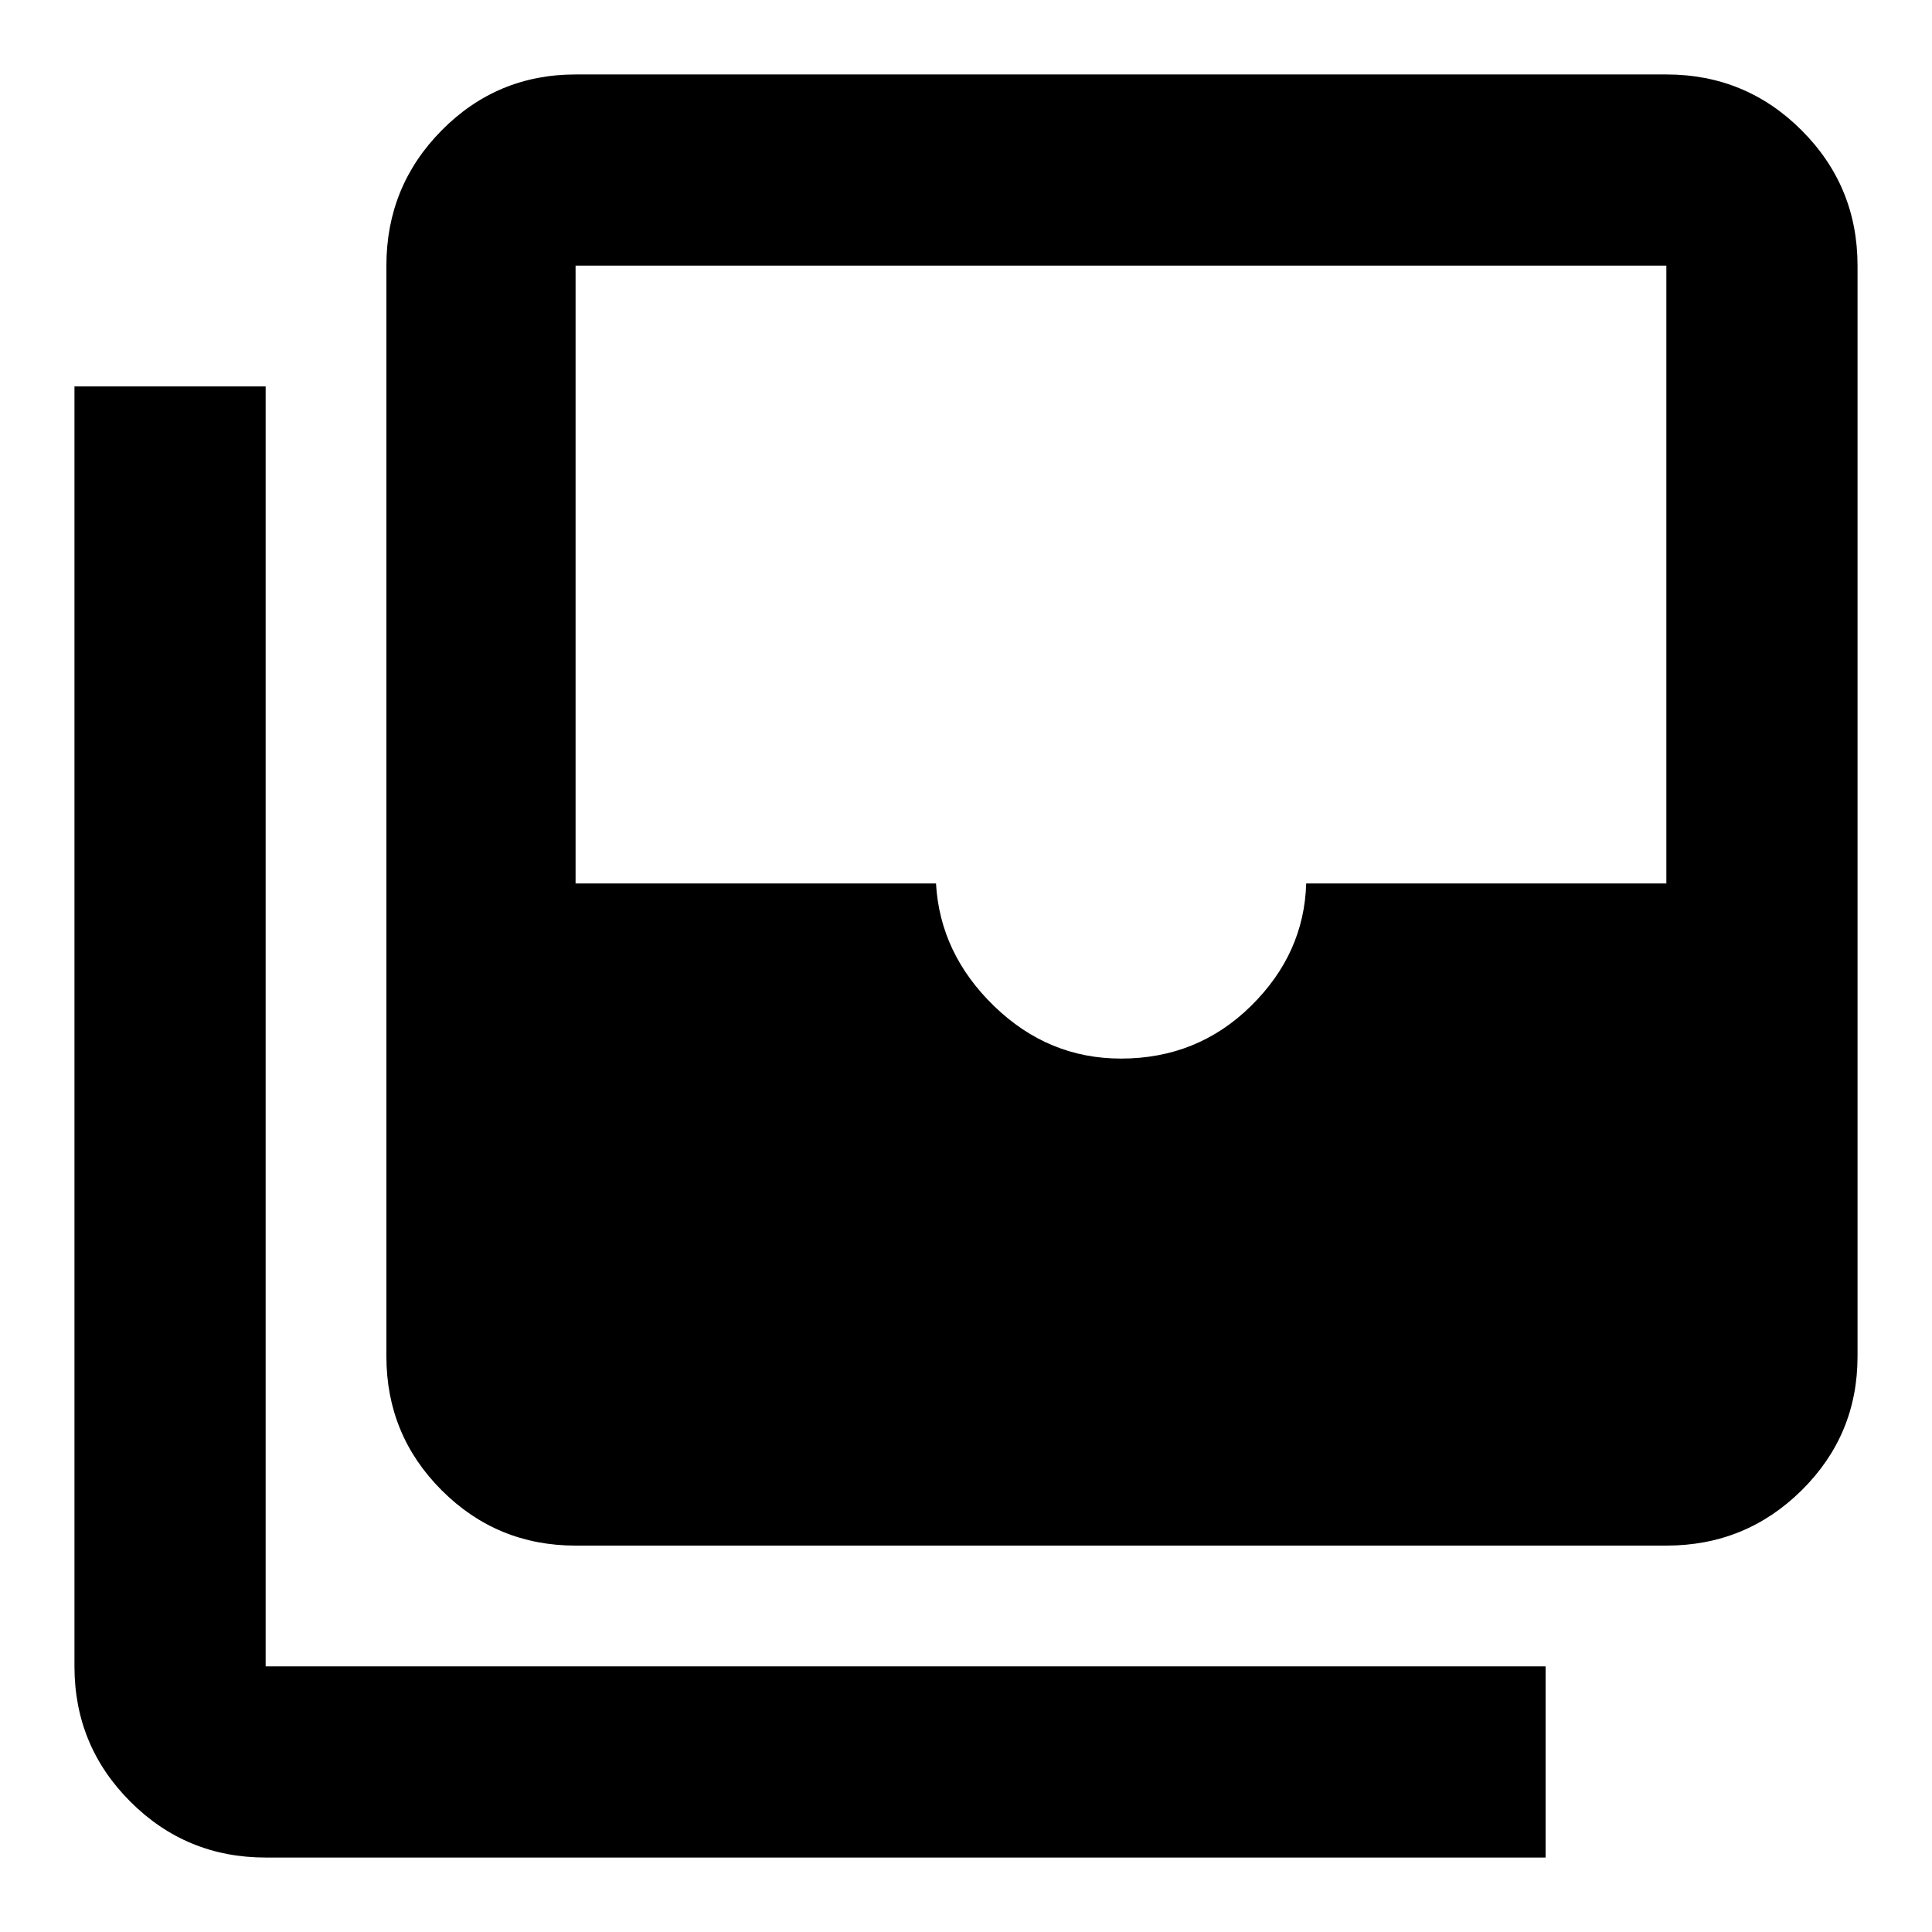 <svg xmlns="http://www.w3.org/2000/svg" width="48" height="48" viewBox="0 96 960 960"><path d="M557 622q38 0 64.519-26.056 26.52-26.056 27.52-60.944H828V228H286v307h179.092q2 34.888 28.891 60.944Q520.875 622 557 622ZM286 864q-39.05 0-66.525-27.475Q192 809.05 192 770V228q0-39.463 27.475-67.231Q246.95 133 286 133h542q39.463 0 67.231 27.769Q923 188.537 923 228v542q0 39.05-27.769 66.525Q867.463 864 828 864H286Zm-154 155q-39.463 0-67.231-27.769Q37 963.463 37 924V288h95v636h636v95H132Z"/></svg>